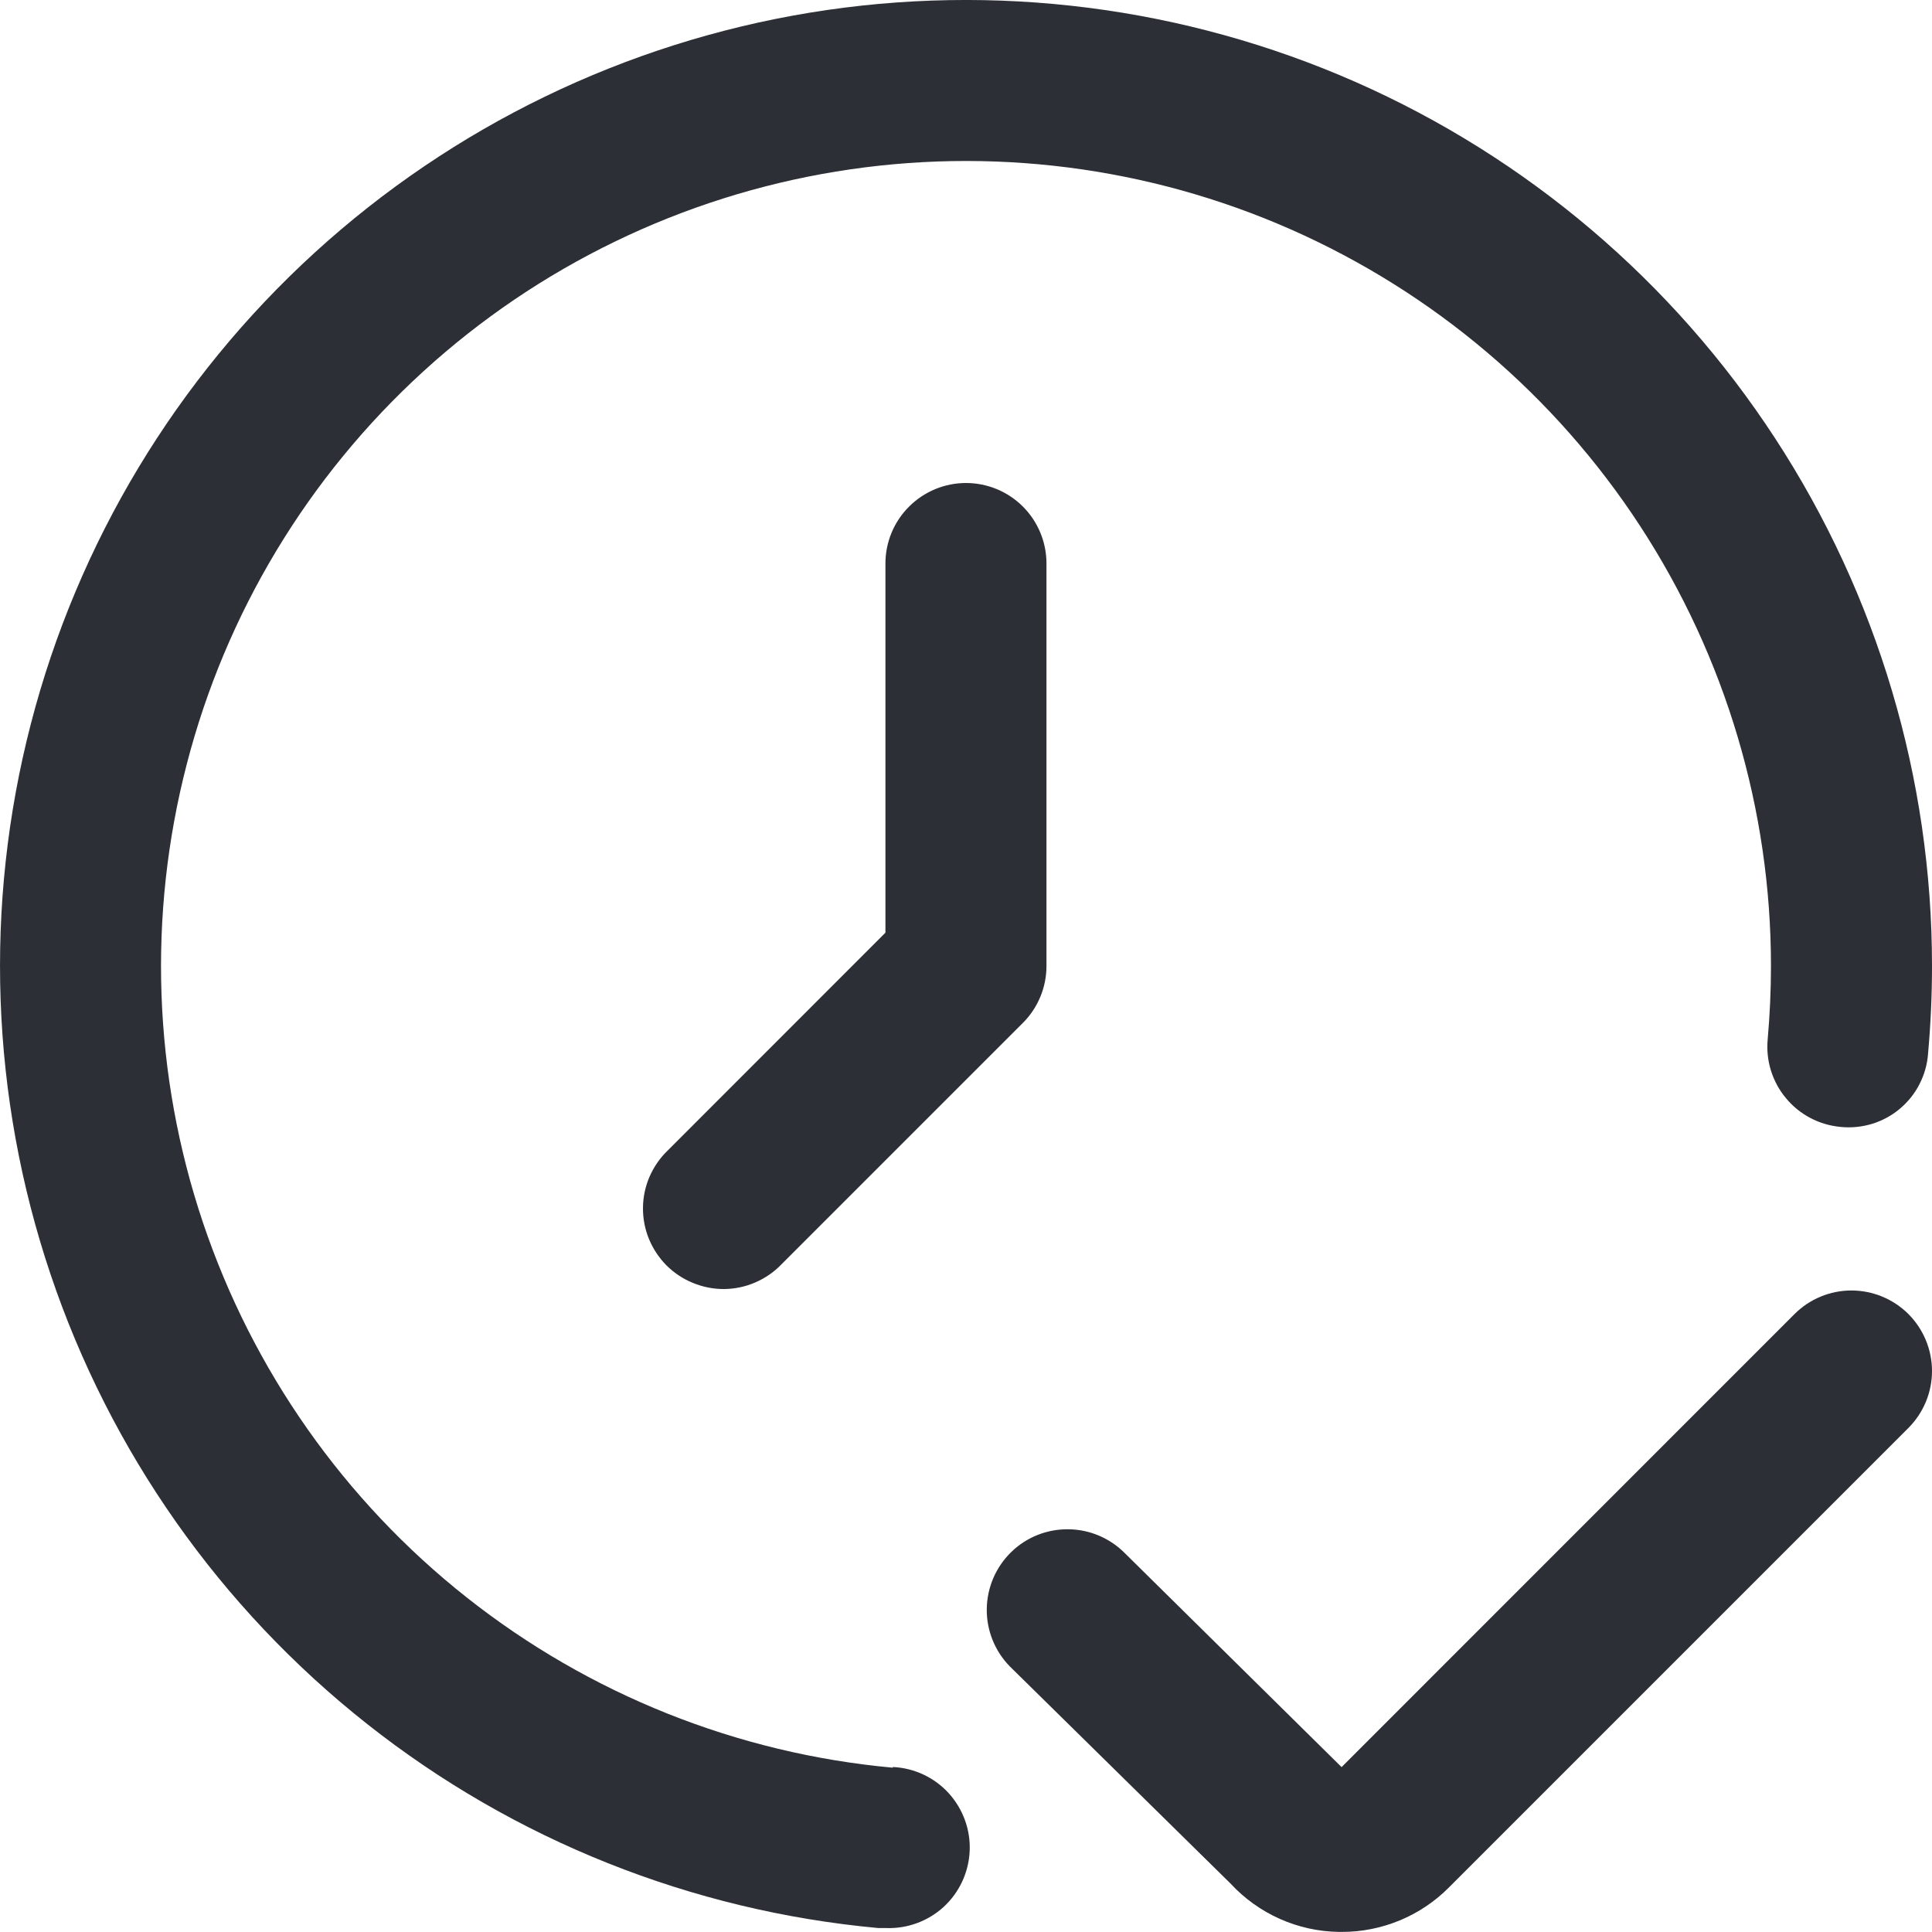 <svg width="20" height="20" viewBox="0 0 20 20" fill="none" xmlns="http://www.w3.org/2000/svg">
<g clip-path="url(#clip0_4781_56017)">
<path d="M19.756 13.603C19.599 13.447 19.387 13.359 19.166 13.359C18.945 13.359 18.733 13.447 18.577 13.603L13.888 18.293L11.648 16.082C11.493 15.924 11.282 15.833 11.06 15.831C10.839 15.828 10.625 15.913 10.467 16.068C10.308 16.223 10.218 16.434 10.215 16.656C10.212 16.877 10.298 17.091 10.452 17.249L12.739 19.499C12.882 19.654 13.056 19.778 13.248 19.864C13.441 19.95 13.649 19.996 13.86 19.999H13.887C14.094 20 14.299 19.959 14.49 19.88C14.681 19.801 14.854 19.685 15 19.538L19.756 14.782C19.912 14.625 20 14.414 20 14.193C20 13.972 19.912 13.76 19.756 13.603V13.603Z" fill="#2D2F36"/>
<path d="M9.242 18.299C7.633 18.152 6.101 17.54 4.833 16.538C3.565 15.536 2.616 14.187 2.101 12.656C1.586 11.124 1.528 9.476 1.933 7.912C2.337 6.347 3.188 4.935 4.382 3.845C5.575 2.756 7.06 2.037 8.654 1.776C10.249 1.515 11.885 1.723 13.363 2.375C14.842 3.028 16.099 4.095 16.981 5.449C17.863 6.803 18.333 8.384 18.333 9.999C18.333 10.255 18.321 10.509 18.299 10.759C18.289 10.868 18.3 10.978 18.333 11.083C18.366 11.188 18.418 11.285 18.489 11.369C18.559 11.454 18.645 11.523 18.742 11.574C18.839 11.625 18.946 11.656 19.055 11.666C19.164 11.677 19.274 11.666 19.38 11.634C19.484 11.602 19.582 11.549 19.666 11.479C19.75 11.408 19.82 11.322 19.87 11.224C19.92 11.126 19.951 11.02 19.959 10.91C19.986 10.608 20 10.305 20 9.999C20 8.06 19.436 6.163 18.377 4.539C17.318 2.914 15.81 1.633 14.036 0.85C12.261 0.068 10.298 -0.182 8.384 0.131C6.471 0.445 4.69 1.308 3.258 2.615C1.826 3.922 0.804 5.618 0.319 7.495C-0.167 9.372 -0.096 11.35 0.522 13.188C1.14 15.026 2.279 16.645 3.801 17.847C5.322 19.049 7.161 19.782 9.092 19.959H9.168C9.389 19.968 9.604 19.89 9.768 19.741C9.931 19.591 10.028 19.383 10.038 19.162C10.048 18.941 9.969 18.726 9.82 18.562C9.671 18.399 9.463 18.302 9.242 18.292V18.299Z" fill="#2D2F36"/>
<path d="M9.166 5.833V9.655L6.911 11.911C6.831 11.988 6.768 12.08 6.724 12.181C6.68 12.283 6.657 12.392 6.656 12.503C6.655 12.614 6.676 12.723 6.718 12.826C6.76 12.928 6.822 13.021 6.9 13.1C6.979 13.178 7.072 13.24 7.174 13.281C7.276 13.323 7.386 13.345 7.497 13.344C7.607 13.343 7.717 13.32 7.818 13.276C7.92 13.232 8.012 13.169 8.089 13.089L10.589 10.589C10.745 10.433 10.833 10.221 10.833 10V5.833C10.833 5.612 10.745 5.4 10.589 5.244C10.433 5.088 10.221 5 10 5C9.779 5 9.567 5.088 9.411 5.244C9.254 5.4 9.166 5.612 9.166 5.833V5.833Z" fill="#2D2F36"/>
</g>
<defs>
<clipPath id="clip0_4781_56017">
<rect width="20" height="20" fill="white"/>
</clipPath>
</defs>
</svg>
